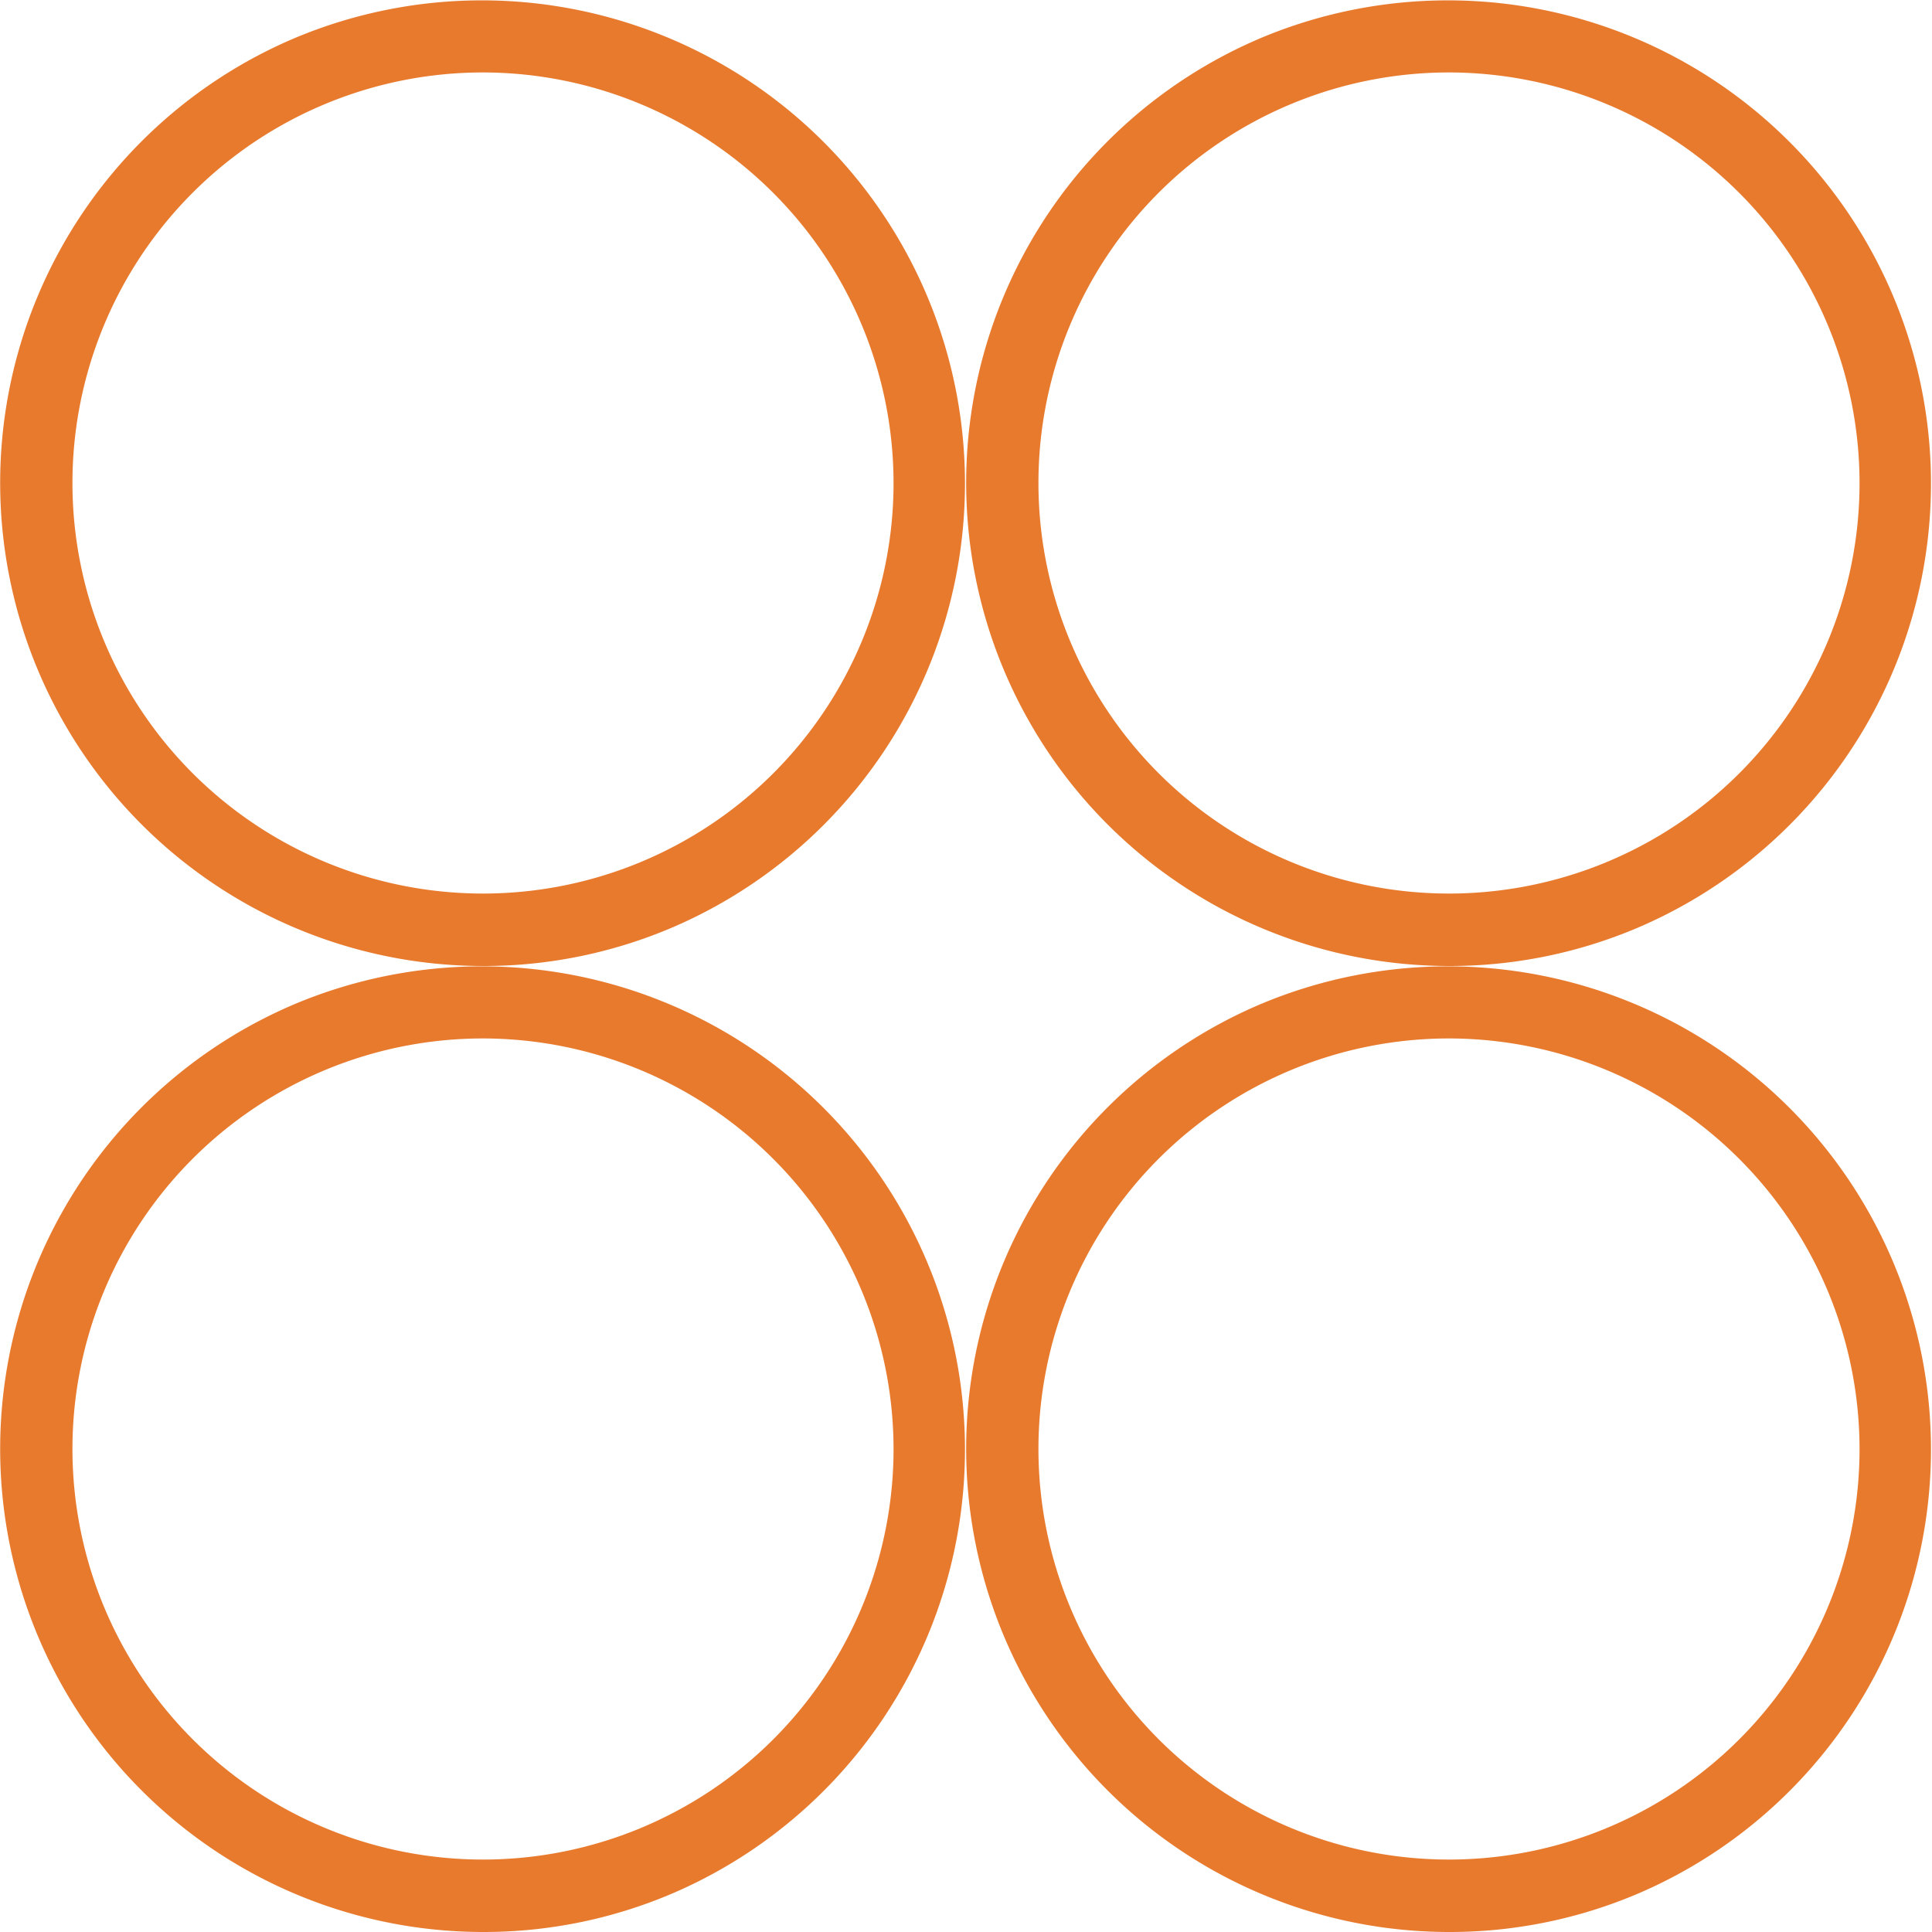<svg id="Group_9" data-name="Group 9" xmlns="http://www.w3.org/2000/svg" width="80" height="80" viewBox="0 0 80 80">
  <path id="Fill_1" data-name="Fill 1" d="M20,40A20.005,20.005,0,0,1,12.215,1.572a20.005,20.005,0,0,1,15.57,36.856A19.877,19.877,0,0,1,20,40ZM20,3A17,17,0,1,0,37,20,17.019,17.019,0,0,0,20,3Z" fill="#e87a2e"/>
  <path id="Fill_3" data-name="Fill 3" d="M20,40A20.005,20.005,0,0,1,12.215,1.572a20.005,20.005,0,0,1,15.57,36.856A19.877,19.877,0,0,1,20,40ZM20,3A17,17,0,1,0,37,20,17.019,17.019,0,0,0,20,3Z" transform="translate(40)" fill="#e87a2e"/>
  <path id="Fill_5" data-name="Fill 5" d="M20,40A20.005,20.005,0,0,1,12.215,1.572a20.005,20.005,0,0,1,15.57,36.856A19.877,19.877,0,0,1,20,40ZM20,3A17,17,0,1,0,37,20,17.019,17.019,0,0,0,20,3Z" transform="translate(0 40)" fill="#e87a2e"/>
  <path id="Fill_7" data-name="Fill 7" d="M20,40A20.005,20.005,0,0,1,12.215,1.572a20.005,20.005,0,0,1,15.57,36.856A19.877,19.877,0,0,1,20,40ZM20,3A17,17,0,1,0,37,20,17.019,17.019,0,0,0,20,3Z" transform="translate(40 40)" fill="#e87a2e"/>
</svg>
